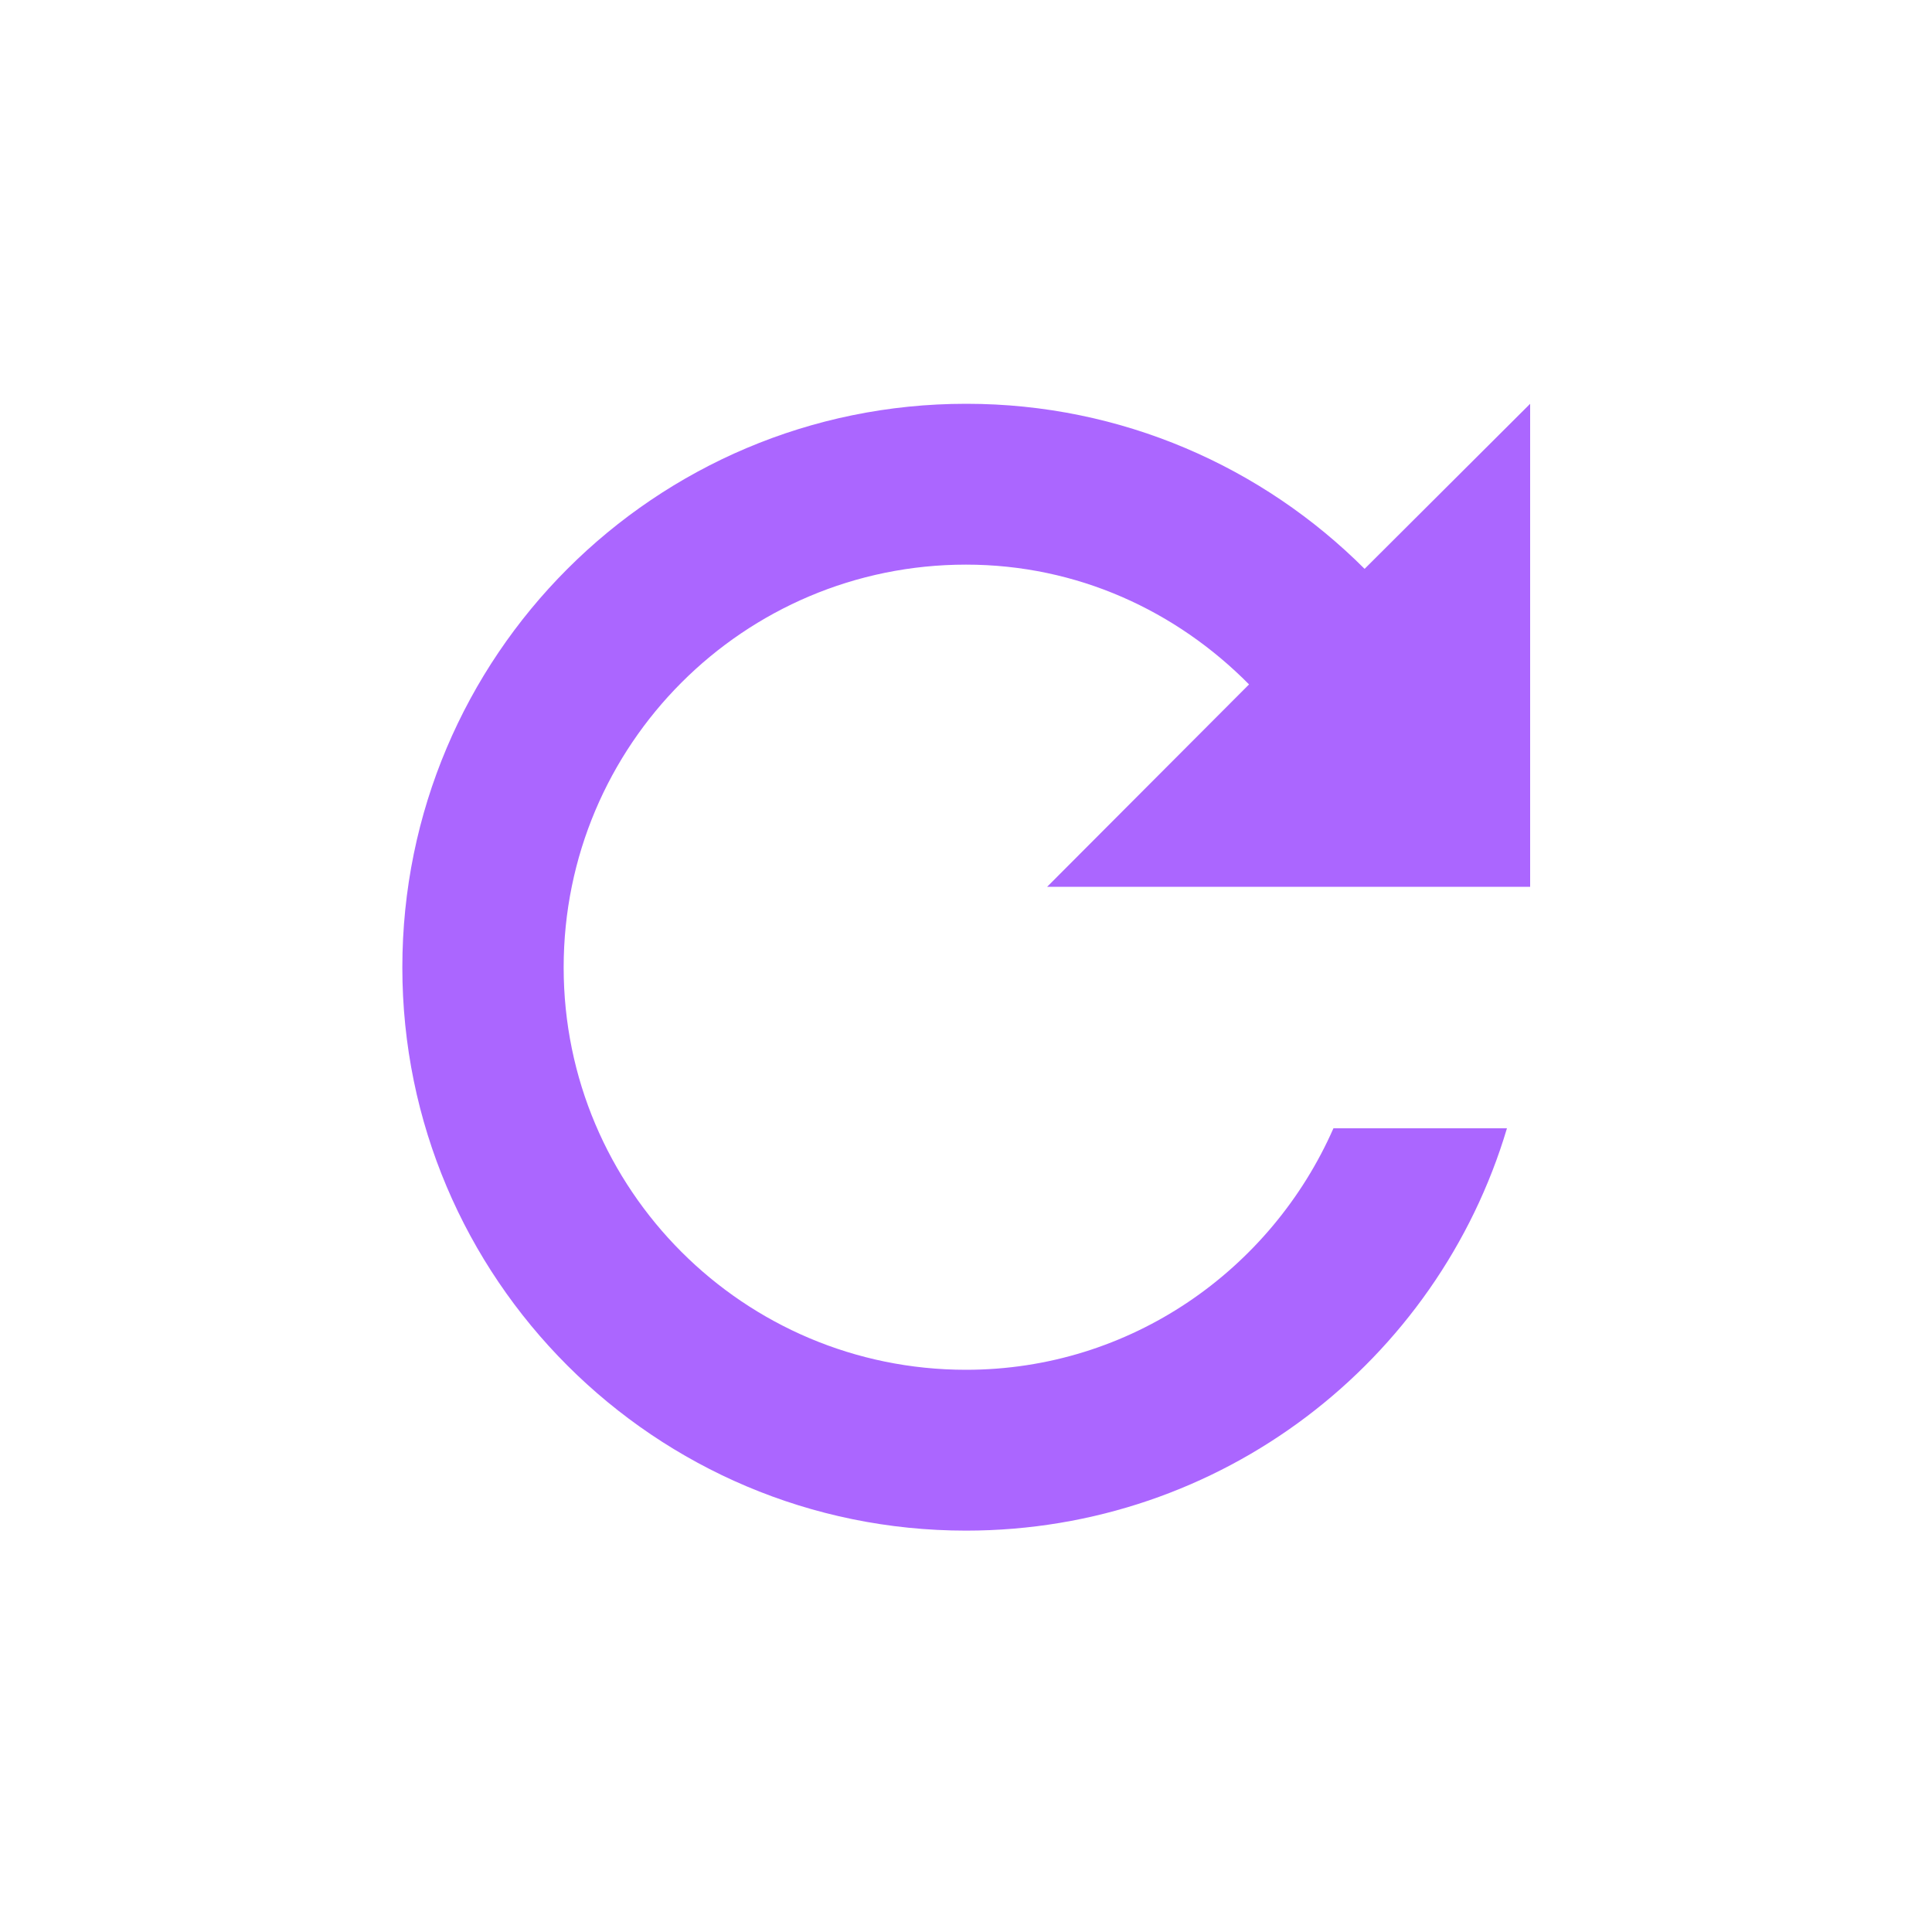 <svg xmlns="http://www.w3.org/2000/svg" xmlns:xlink="http://www.w3.org/1999/xlink" width="16" height="16" viewBox="0 0 16 16" version="1.1">
<g id="surface1">
<path style=" stroke:none;fill-rule:nonzero;fill:rgb(67.059%,40%,100%);fill-opacity:1;" d="M 8 3.344 C 5.422 3.344 3.332 5.434 3.332 8.012 C 3.332 10.586 5.422 12.676 8 12.676 C 10.117 12.676 11.906 11.273 12.48 9.344 L 11.043 9.344 C 10.527 10.516 9.363 11.344 8 11.344 C 6.16 11.344 4.668 9.852 4.668 8.012 C 4.668 6.168 6.16 4.676 8 4.676 C 8.922 4.676 9.742 5.059 10.344 5.668 L 8.672 7.344 L 12.672 7.344 L 12.672 3.344 L 11.301 4.711 C 10.457 3.867 9.289 3.344 8.004 3.344 Z M 8 3.344 "/>
</g>
</svg>
